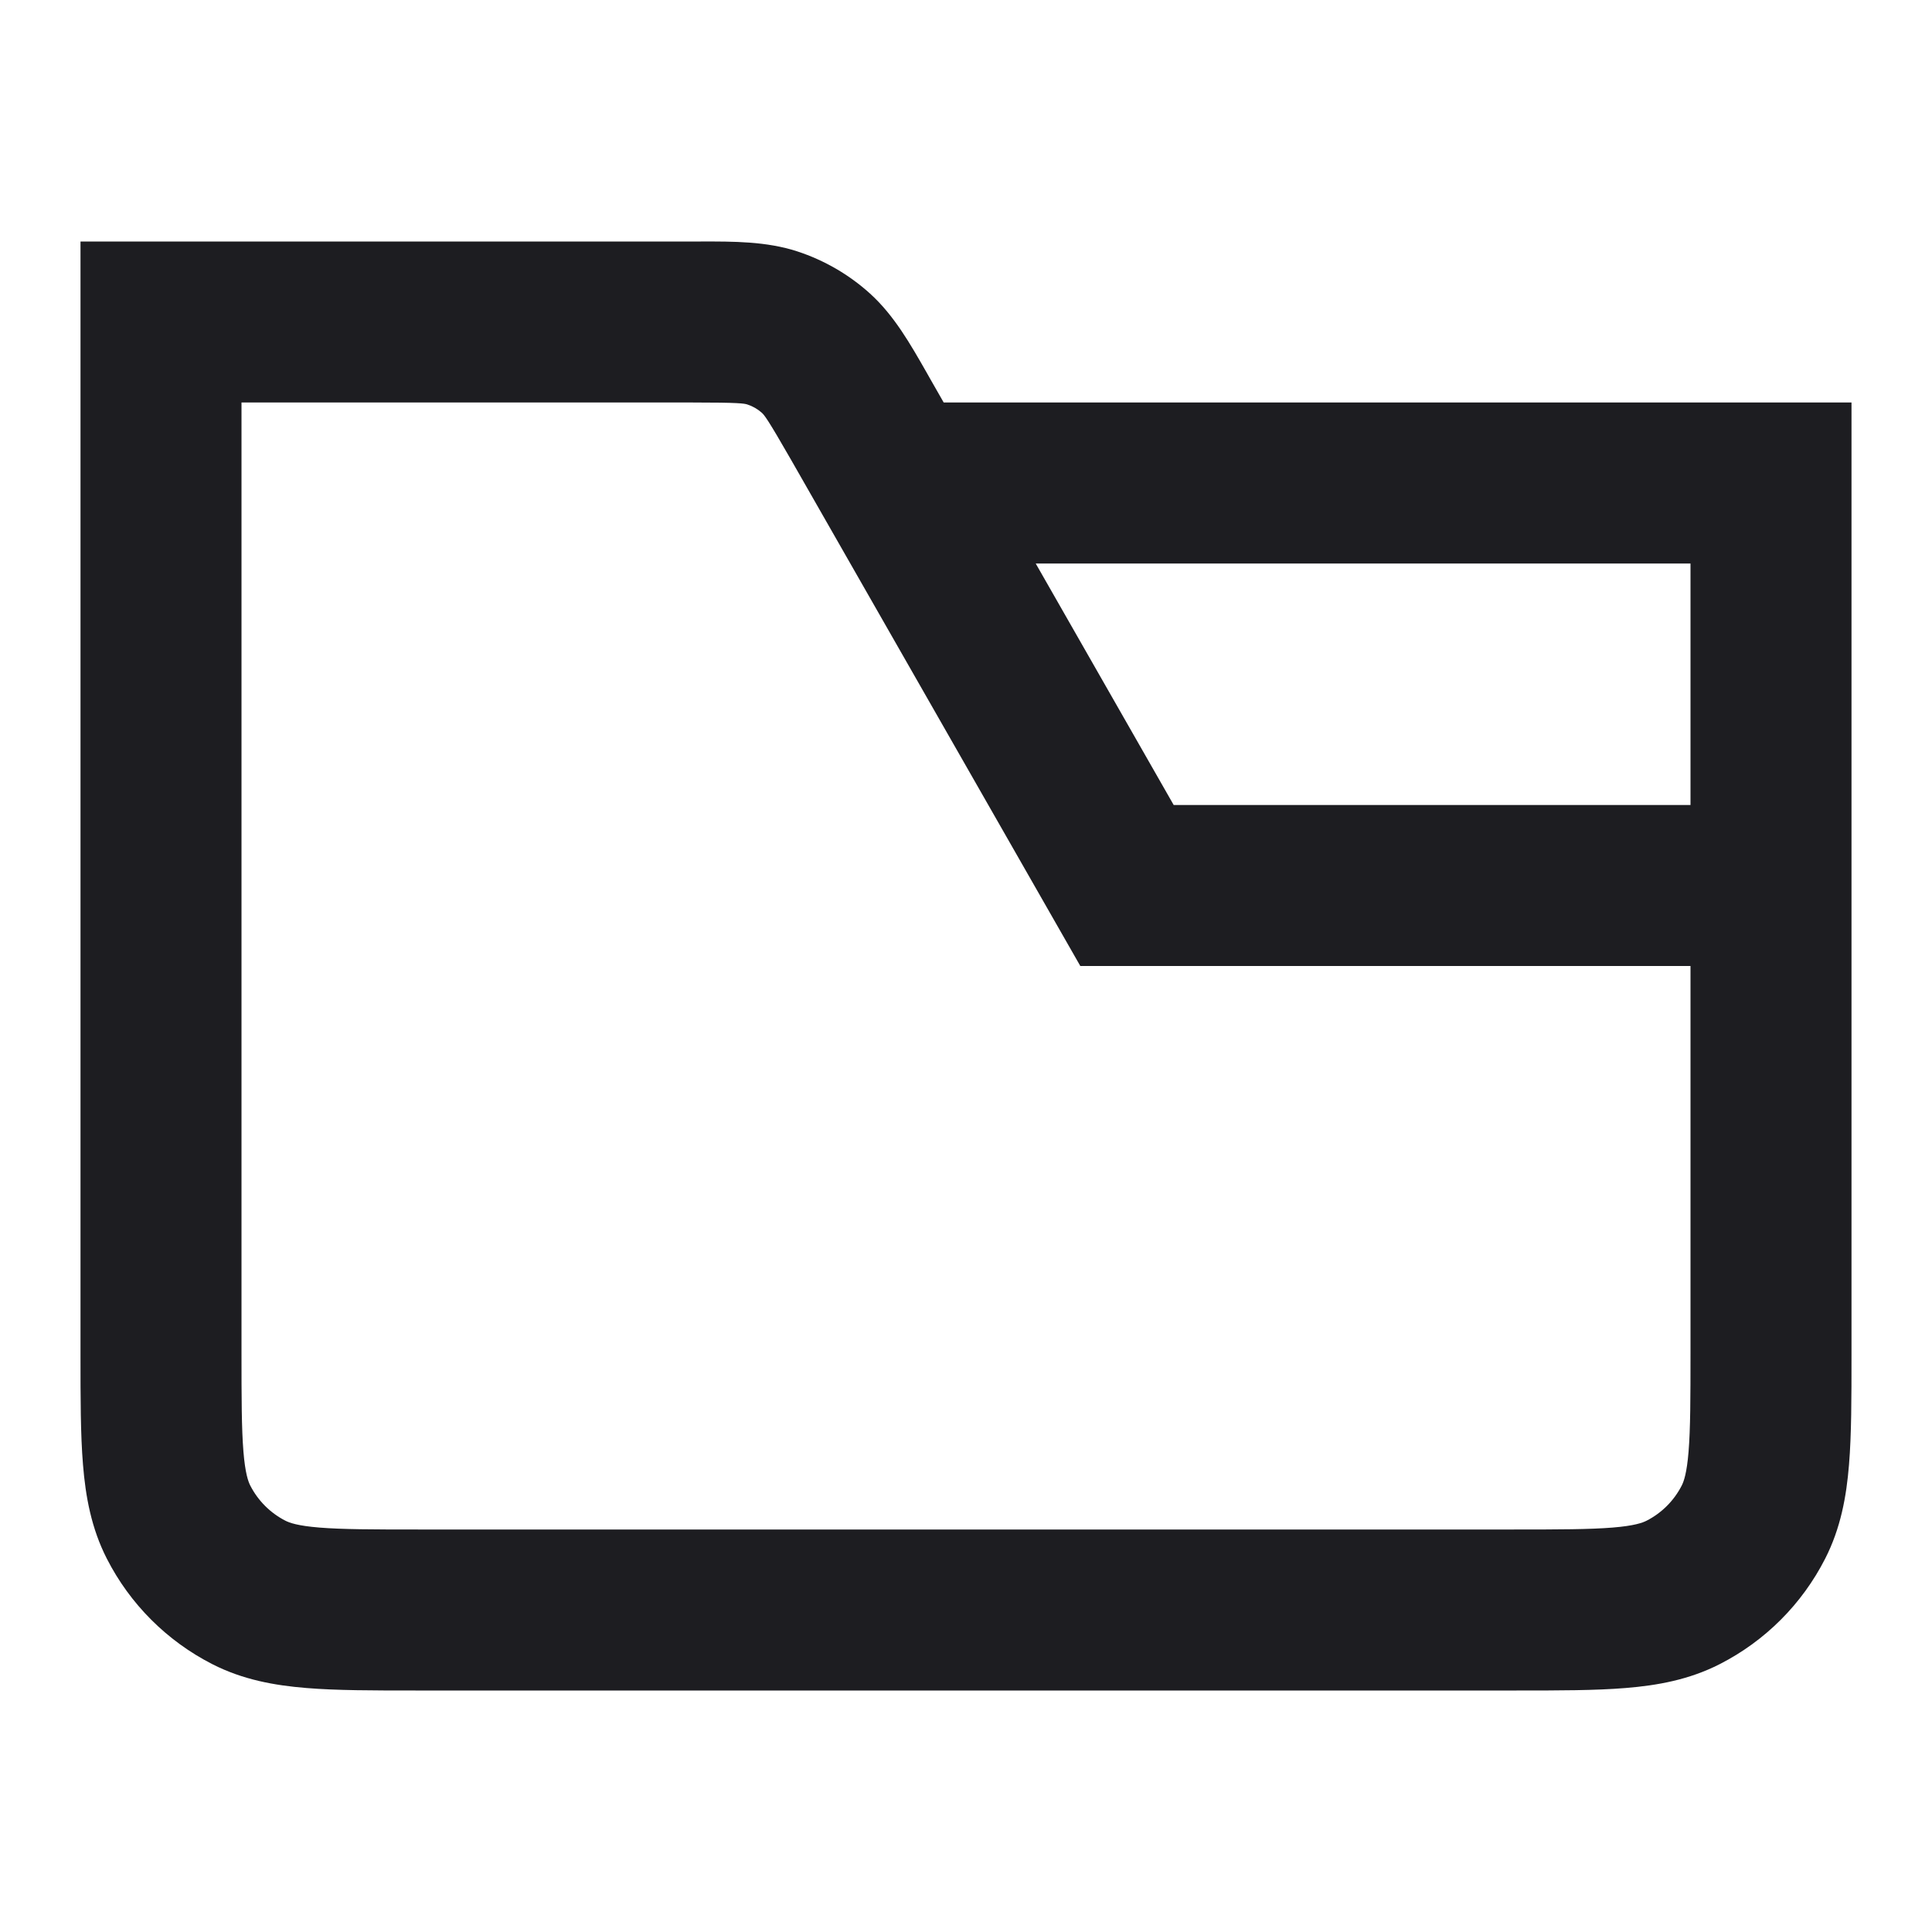 <svg width="24" height="24" viewBox="0 0 24 24" fill="none" xmlns="http://www.w3.org/2000/svg">
<path fill-rule="evenodd" clip-rule="evenodd" d="M8.607 5C9.182 5 9.245 5.012 9.285 5.025C9.352 5.047 9.413 5.082 9.465 5.129C9.496 5.158 9.537 5.206 9.823 5.705L13.132 11.496L13.42 12H14H21V16.8C21 17.377 20.999 17.749 20.976 18.032C20.954 18.304 20.916 18.405 20.891 18.454C20.795 18.642 20.642 18.795 20.454 18.891C20.404 18.916 20.304 18.954 20.032 18.976C19.749 18.999 19.377 19 18.8 19H5.2C4.623 19 4.251 18.999 3.968 18.976C3.696 18.954 3.595 18.916 3.546 18.891C3.358 18.795 3.205 18.642 3.109 18.454C3.084 18.405 3.046 18.304 3.024 18.032C3.001 17.749 3 17.377 3 16.8V5H8.607ZM9.905 3.123C9.522 2.998 9.112 2.999 8.705 3L8.607 3H2H1V4V16.8L1 16.839V16.839C1 17.366 1 17.82 1.031 18.195C1.063 18.59 1.134 18.984 1.327 19.362C1.615 19.927 2.074 20.385 2.638 20.673C3.016 20.866 3.41 20.937 3.805 20.969C4.18 21 4.634 21 5.161 21H5.2H18.8H18.839C19.366 21 19.82 21 20.195 20.969C20.59 20.937 20.984 20.866 21.362 20.673C21.927 20.385 22.385 19.927 22.673 19.362C22.866 18.984 22.937 18.59 22.969 18.195C23 17.82 23 17.366 23 16.839V16.8V11V10.56V10V6V5H22H11.723L11.559 4.713L11.511 4.628C11.309 4.274 11.107 3.918 10.808 3.647C10.547 3.411 10.24 3.233 9.905 3.123ZM12.866 7L14.58 10H21V7H12.866Z" fill="#1D1D21"/>
</svg>
